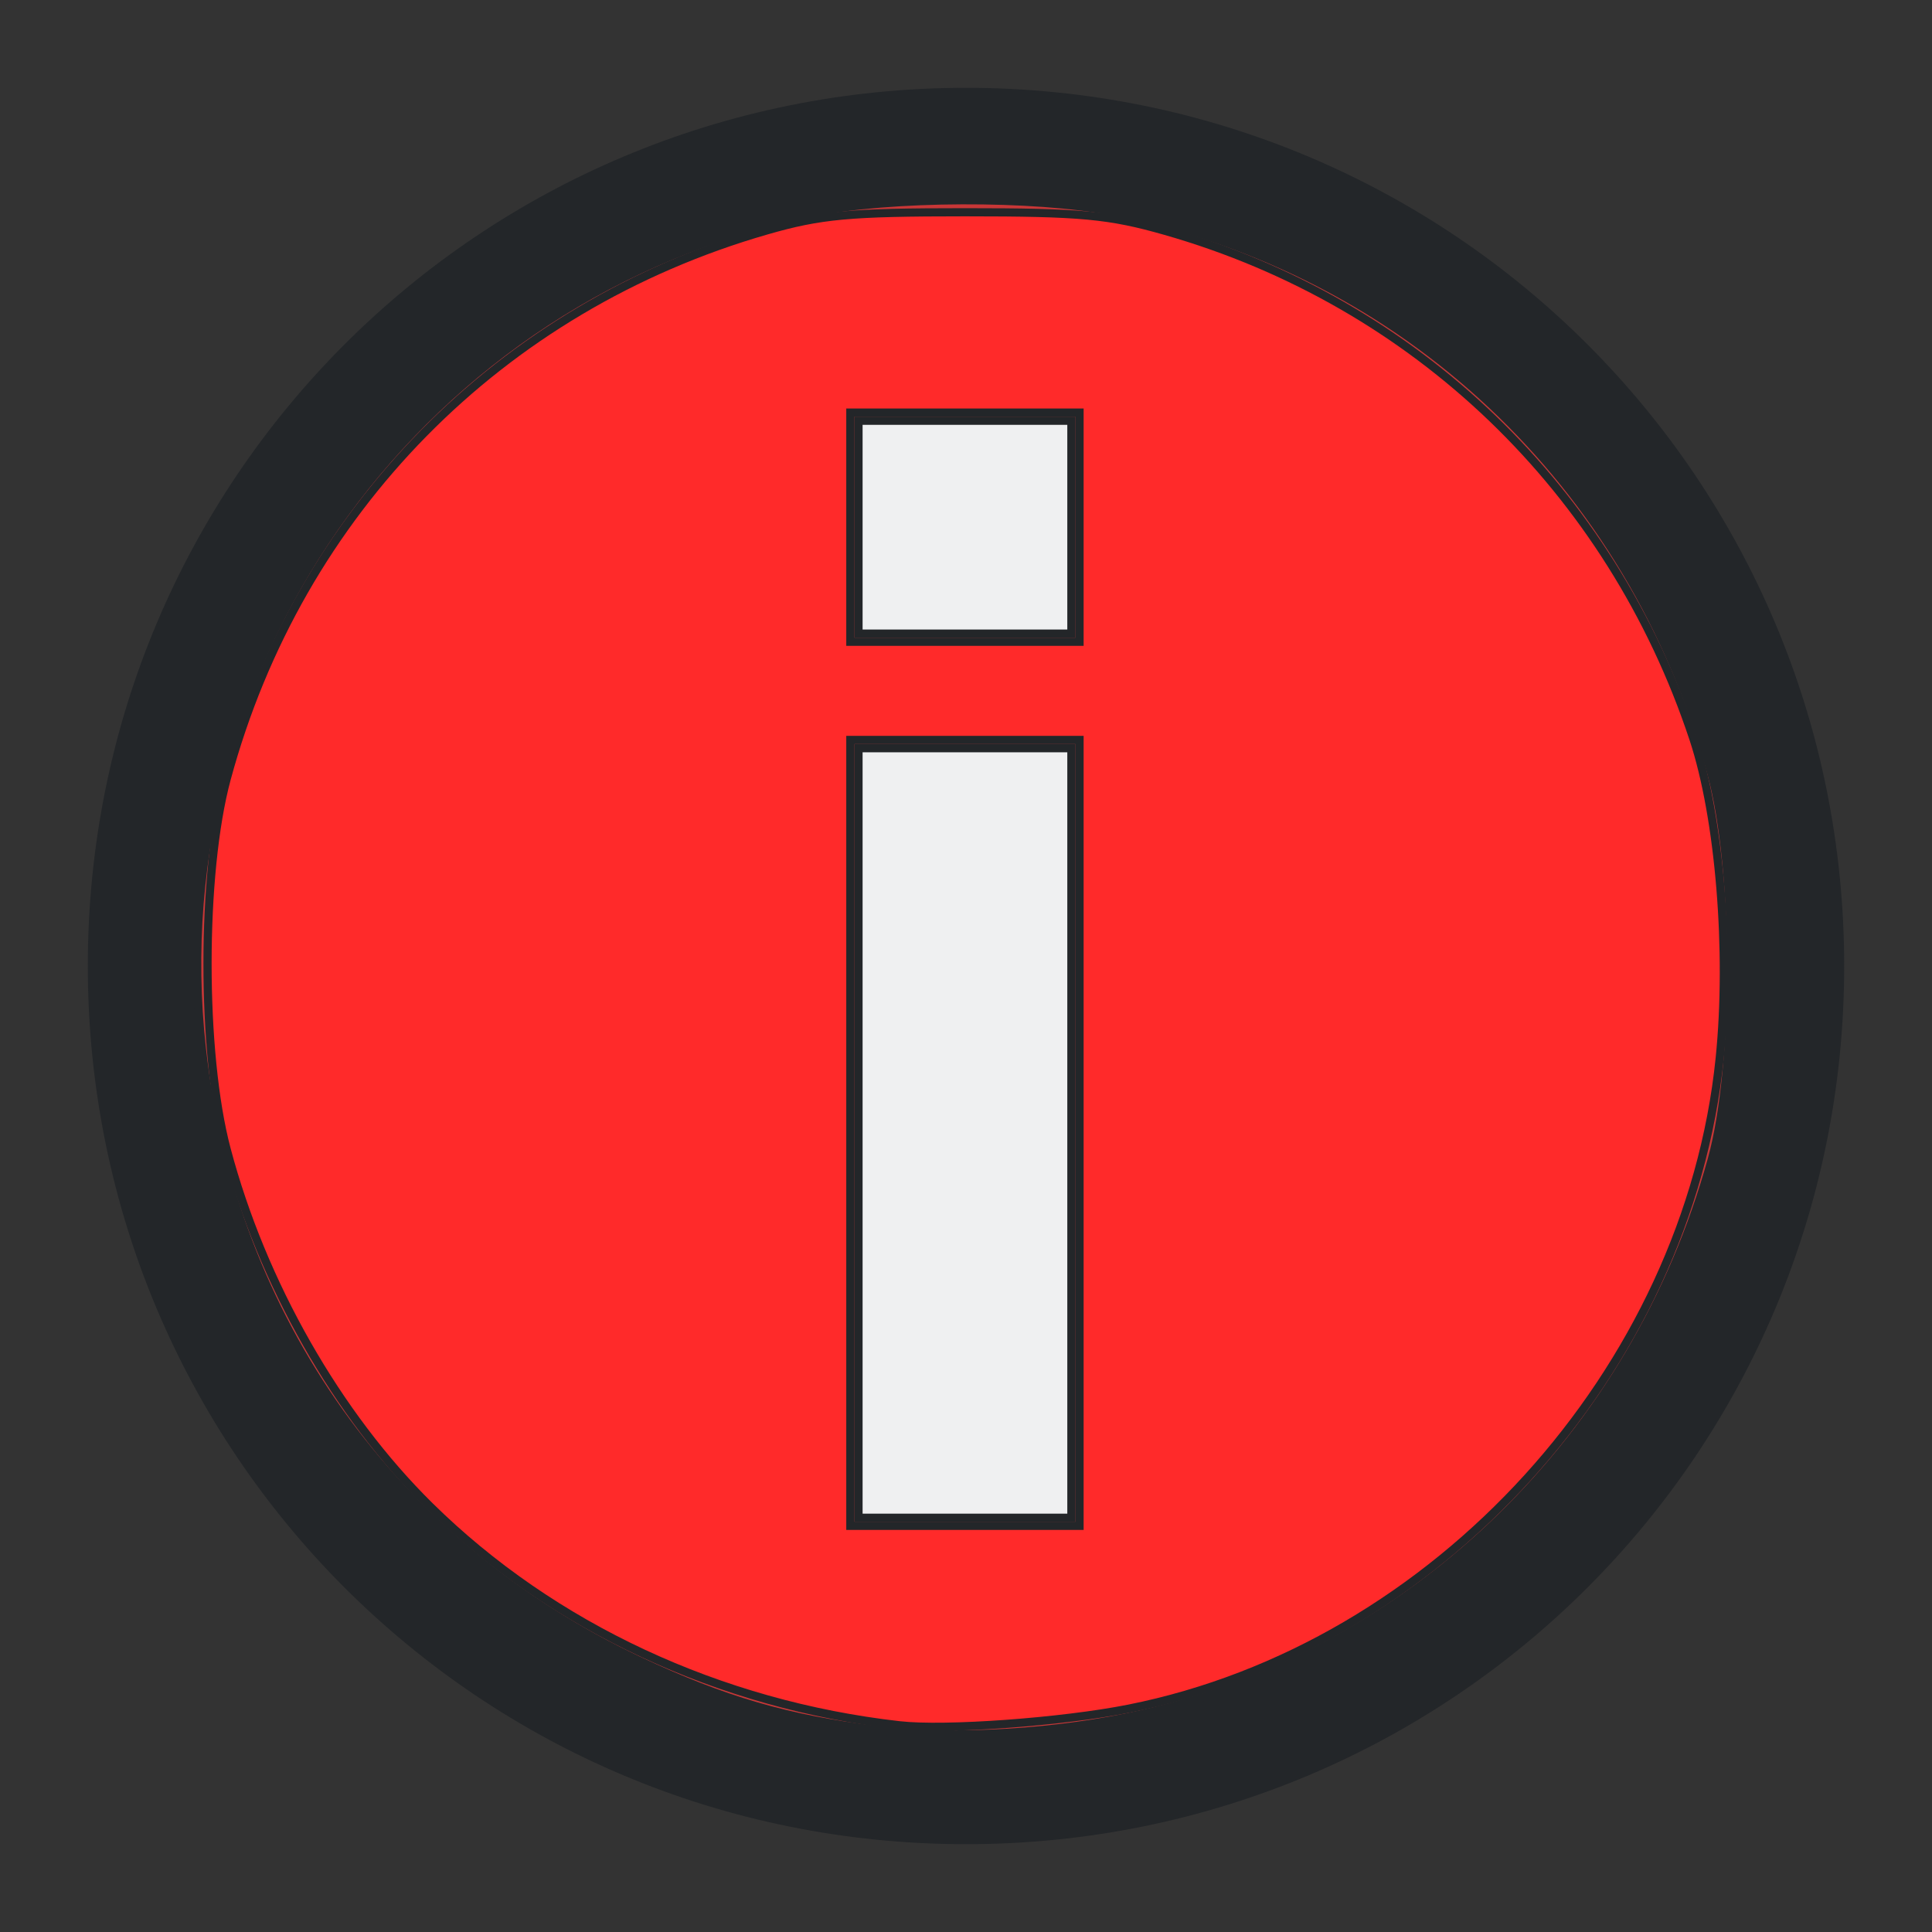 <?xml version="1.0" encoding="UTF-8"?>
<svg version="1.1" viewBox="0 0 22 22" xmlns="http://www.w3.org/2000/svg">
 <rect x="0" y="0" width="22" height="22" fill="#333333" stroke="none"/>
 <defs>
  <style type="text/css">.ColorScheme-Text {
        color:#eff0f1;
      }</style>
 </defs>
 <g>
  <path d="m11 1c-5.54 0-10 4.46-10 10s4.46 10 10 10 10-4.46 10-10-4.46-10-10-10z" color="#eff0f1" fill="#232629"/>
  <path d="m11 2.25c4.848 0 8.75 3.902 8.75 8.75s-3.902 8.75-8.75 8.75-8.75-3.902-8.75-8.75 3.902-8.75 8.75-8.75z" color="#eff0f1" fill="#232629"/>
  <path d="m9.75 4.75v2.5h2.5v-2.5z" color="#eff0f1" fill="#eff0f1"/>
  <path d="m9.75 8.5v8.75h2.5v-8.75z" color="#eff0f1" fill="#eff0f1"/>
  <path d="m9.986 19.7c-1.016-0.123-1.748-0.336-2.714-0.792-2.788-1.315-4.629-3.894-4.973-6.966-0.499-4.466 2.52-8.609 6.937-9.519 0.896-0.185 2.539-0.191 3.445-0.014 3.309 0.647 5.91 3.092 6.807 6.398 0.299 1.101 0.301 3.322 0.005 4.394-0.874 3.165-3.37 5.599-6.475 6.314-0.958 0.221-2.146 0.294-3.032 0.186zm2.214-6.799v-4.381h-2.424v8.763h2.424zm0-6.898v-1.212h-2.424v2.424h2.424z" fill="#c83737" stroke="#232629" stroke-width=".093"/>
  <path d="m10.242 19.646c-2.049-0.232-3.953-1.12-5.347-2.494-1.056-1.04-1.91-2.541-2.314-4.064-0.291-1.097-0.29-3.146 7.789e-4 -4.221 0.824-3.043 3.111-5.367 6.142-6.241 0.621-0.179 0.948-0.209 2.264-0.209 1.322 0 1.643 0.03 2.284 0.213 2.852 0.814 5.072 2.95 6.011 5.781 0.298 0.899 0.423 2.424 0.3 3.638-0.362 3.558-3.227 6.711-6.73 7.408-0.761 0.151-2.091 0.248-2.61 0.189zm2.051-6.745v-4.475h-2.61v8.949h2.61zm0-6.898v-1.305h-2.61v2.61h2.61z" fill="#ff2a2a" stroke="#232629" stroke-width=".093"/>
 </g>
</svg>
